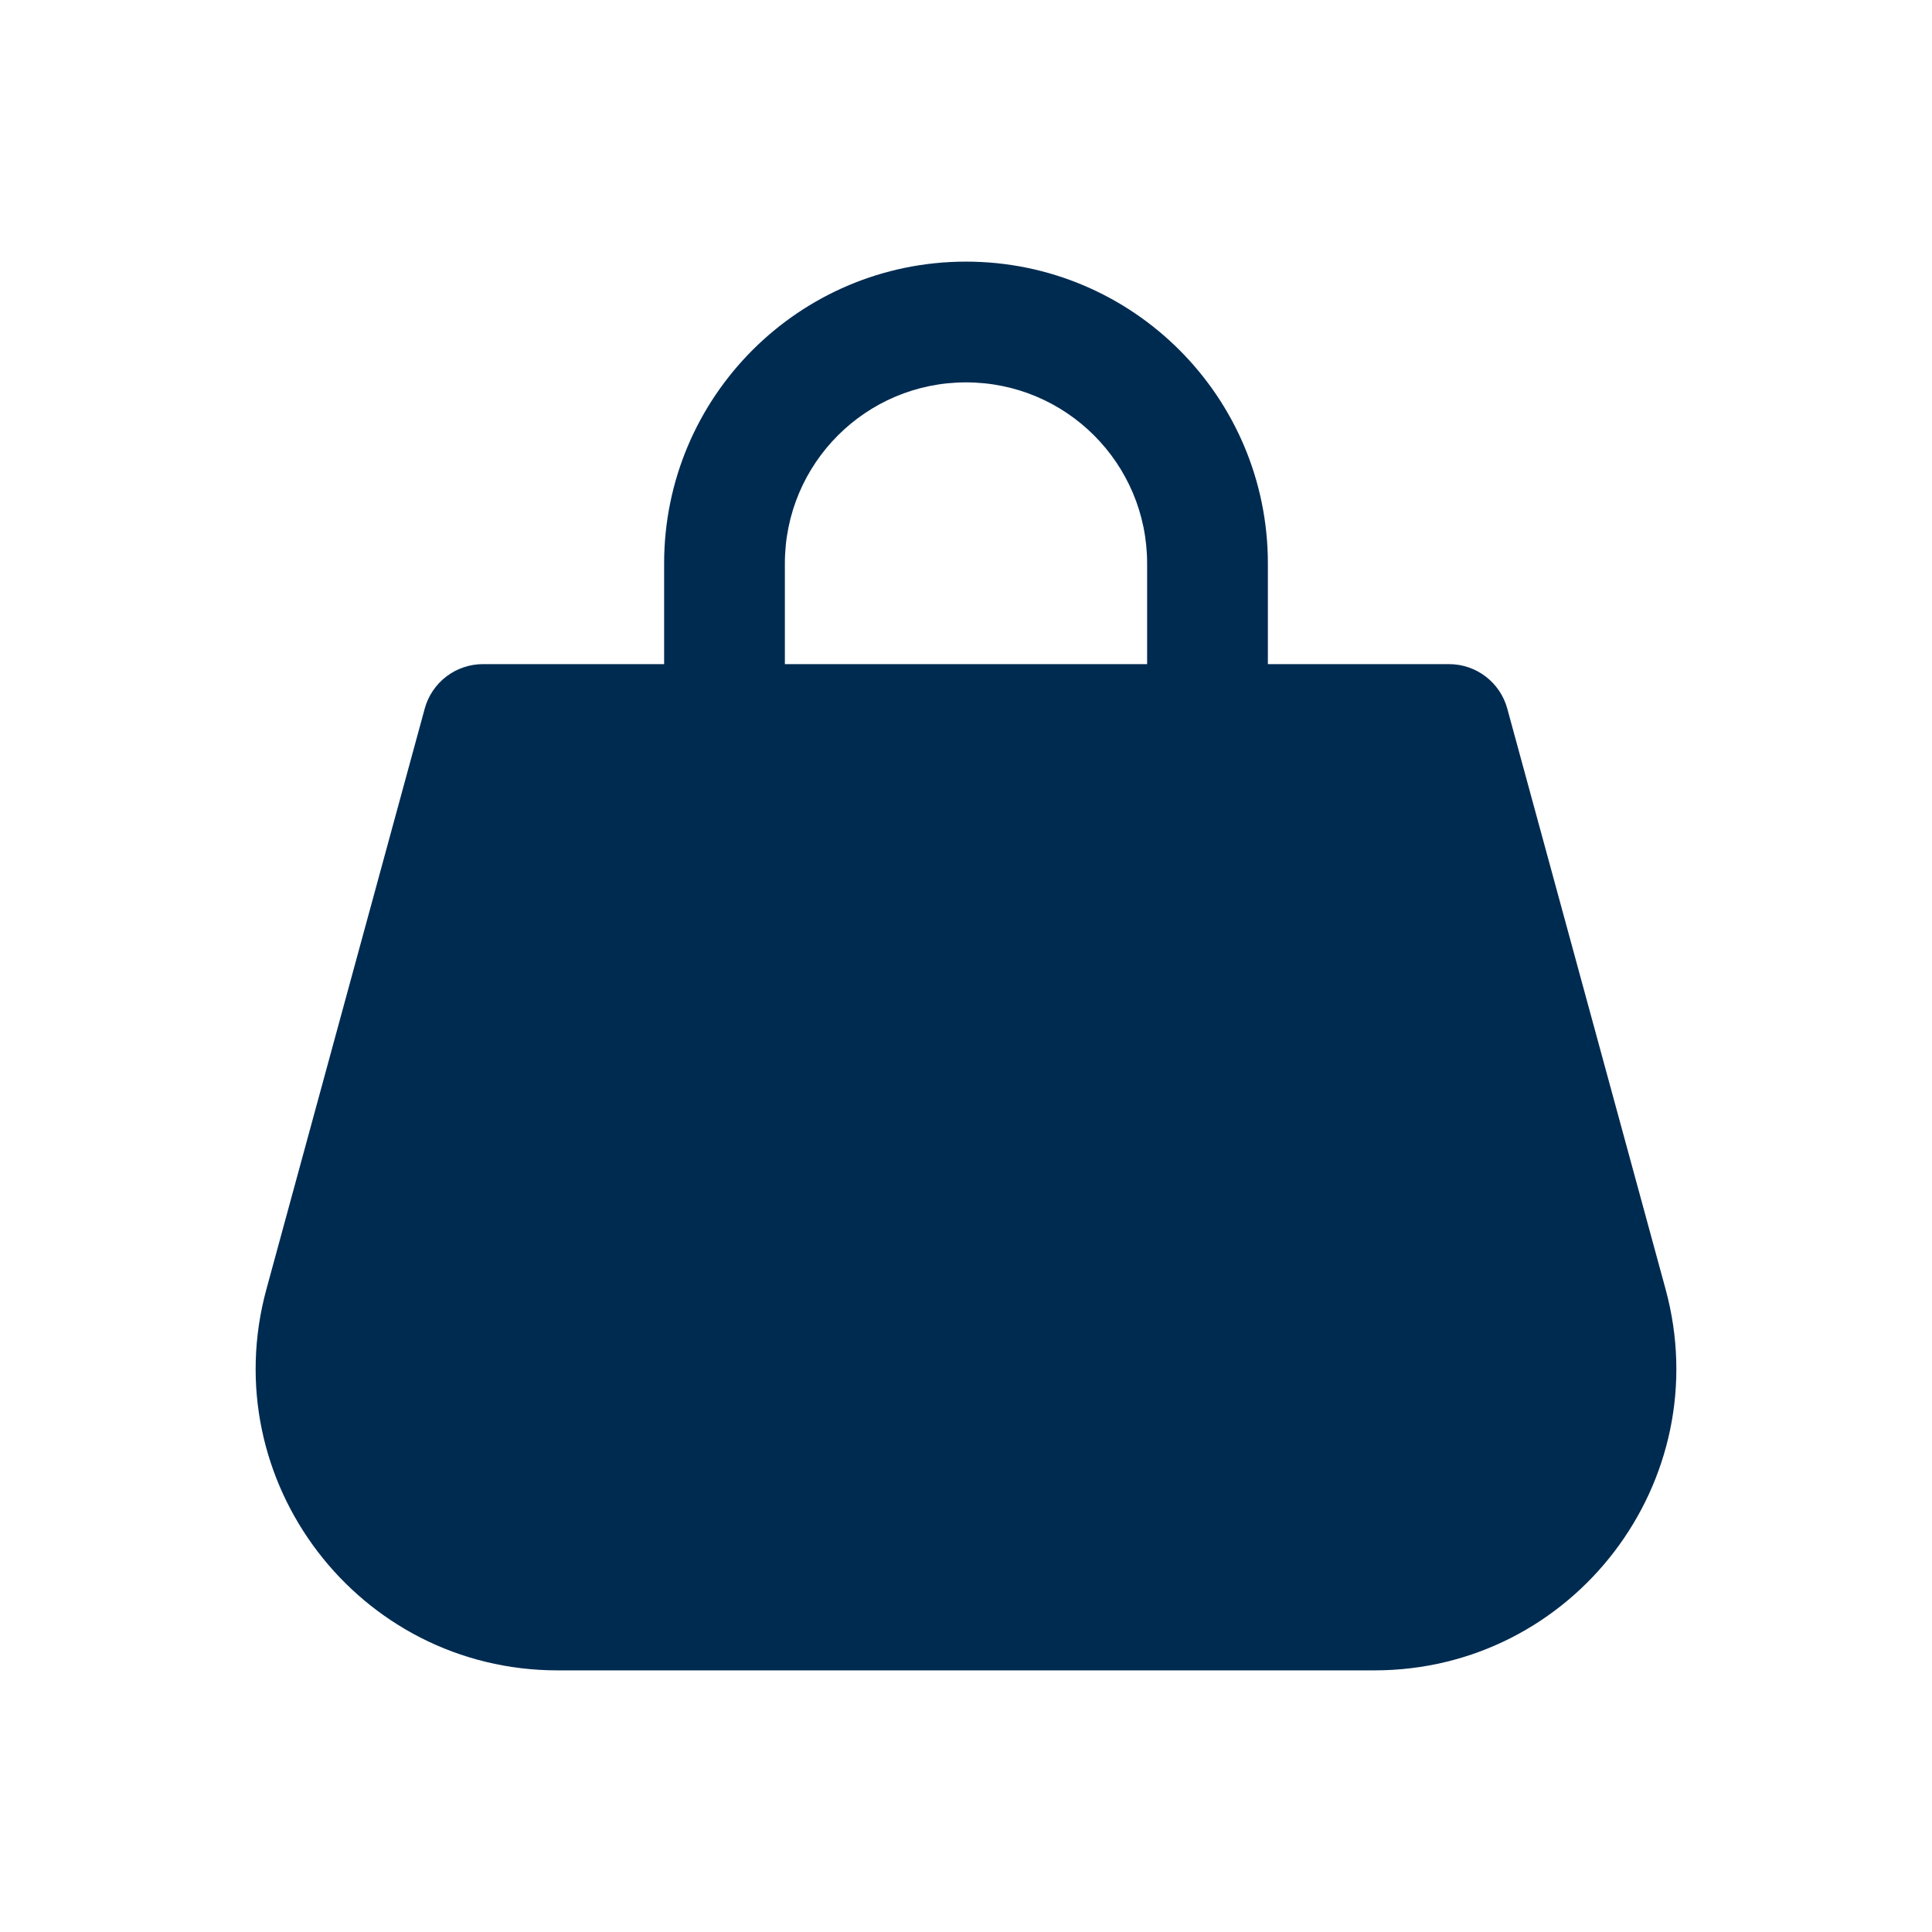<svg width="24" height="24" viewBox="0 0 24 24" fill="none" xmlns="http://www.w3.org/2000/svg">
<path fill-rule="evenodd" clip-rule="evenodd" d="M8.25 7C8.25 4.929 9.929 3.25 12 3.25C14.071 3.25 15.75 4.929 15.75 7V8.25H18C18.338 8.25 18.635 8.476 18.724 8.803L20.69 16.013C21.341 18.399 19.545 20.75 17.072 20.75H6.928C4.455 20.75 2.659 18.399 3.31 16.013L5.276 8.803C5.365 8.476 5.662 8.25 6 8.25H8.25V7ZM14.25 7V8.25H9.75V7C9.75 5.757 10.757 4.75 12 4.75C13.243 4.75 14.25 5.757 14.25 7Z" fill="#002B51"/>
</svg>
